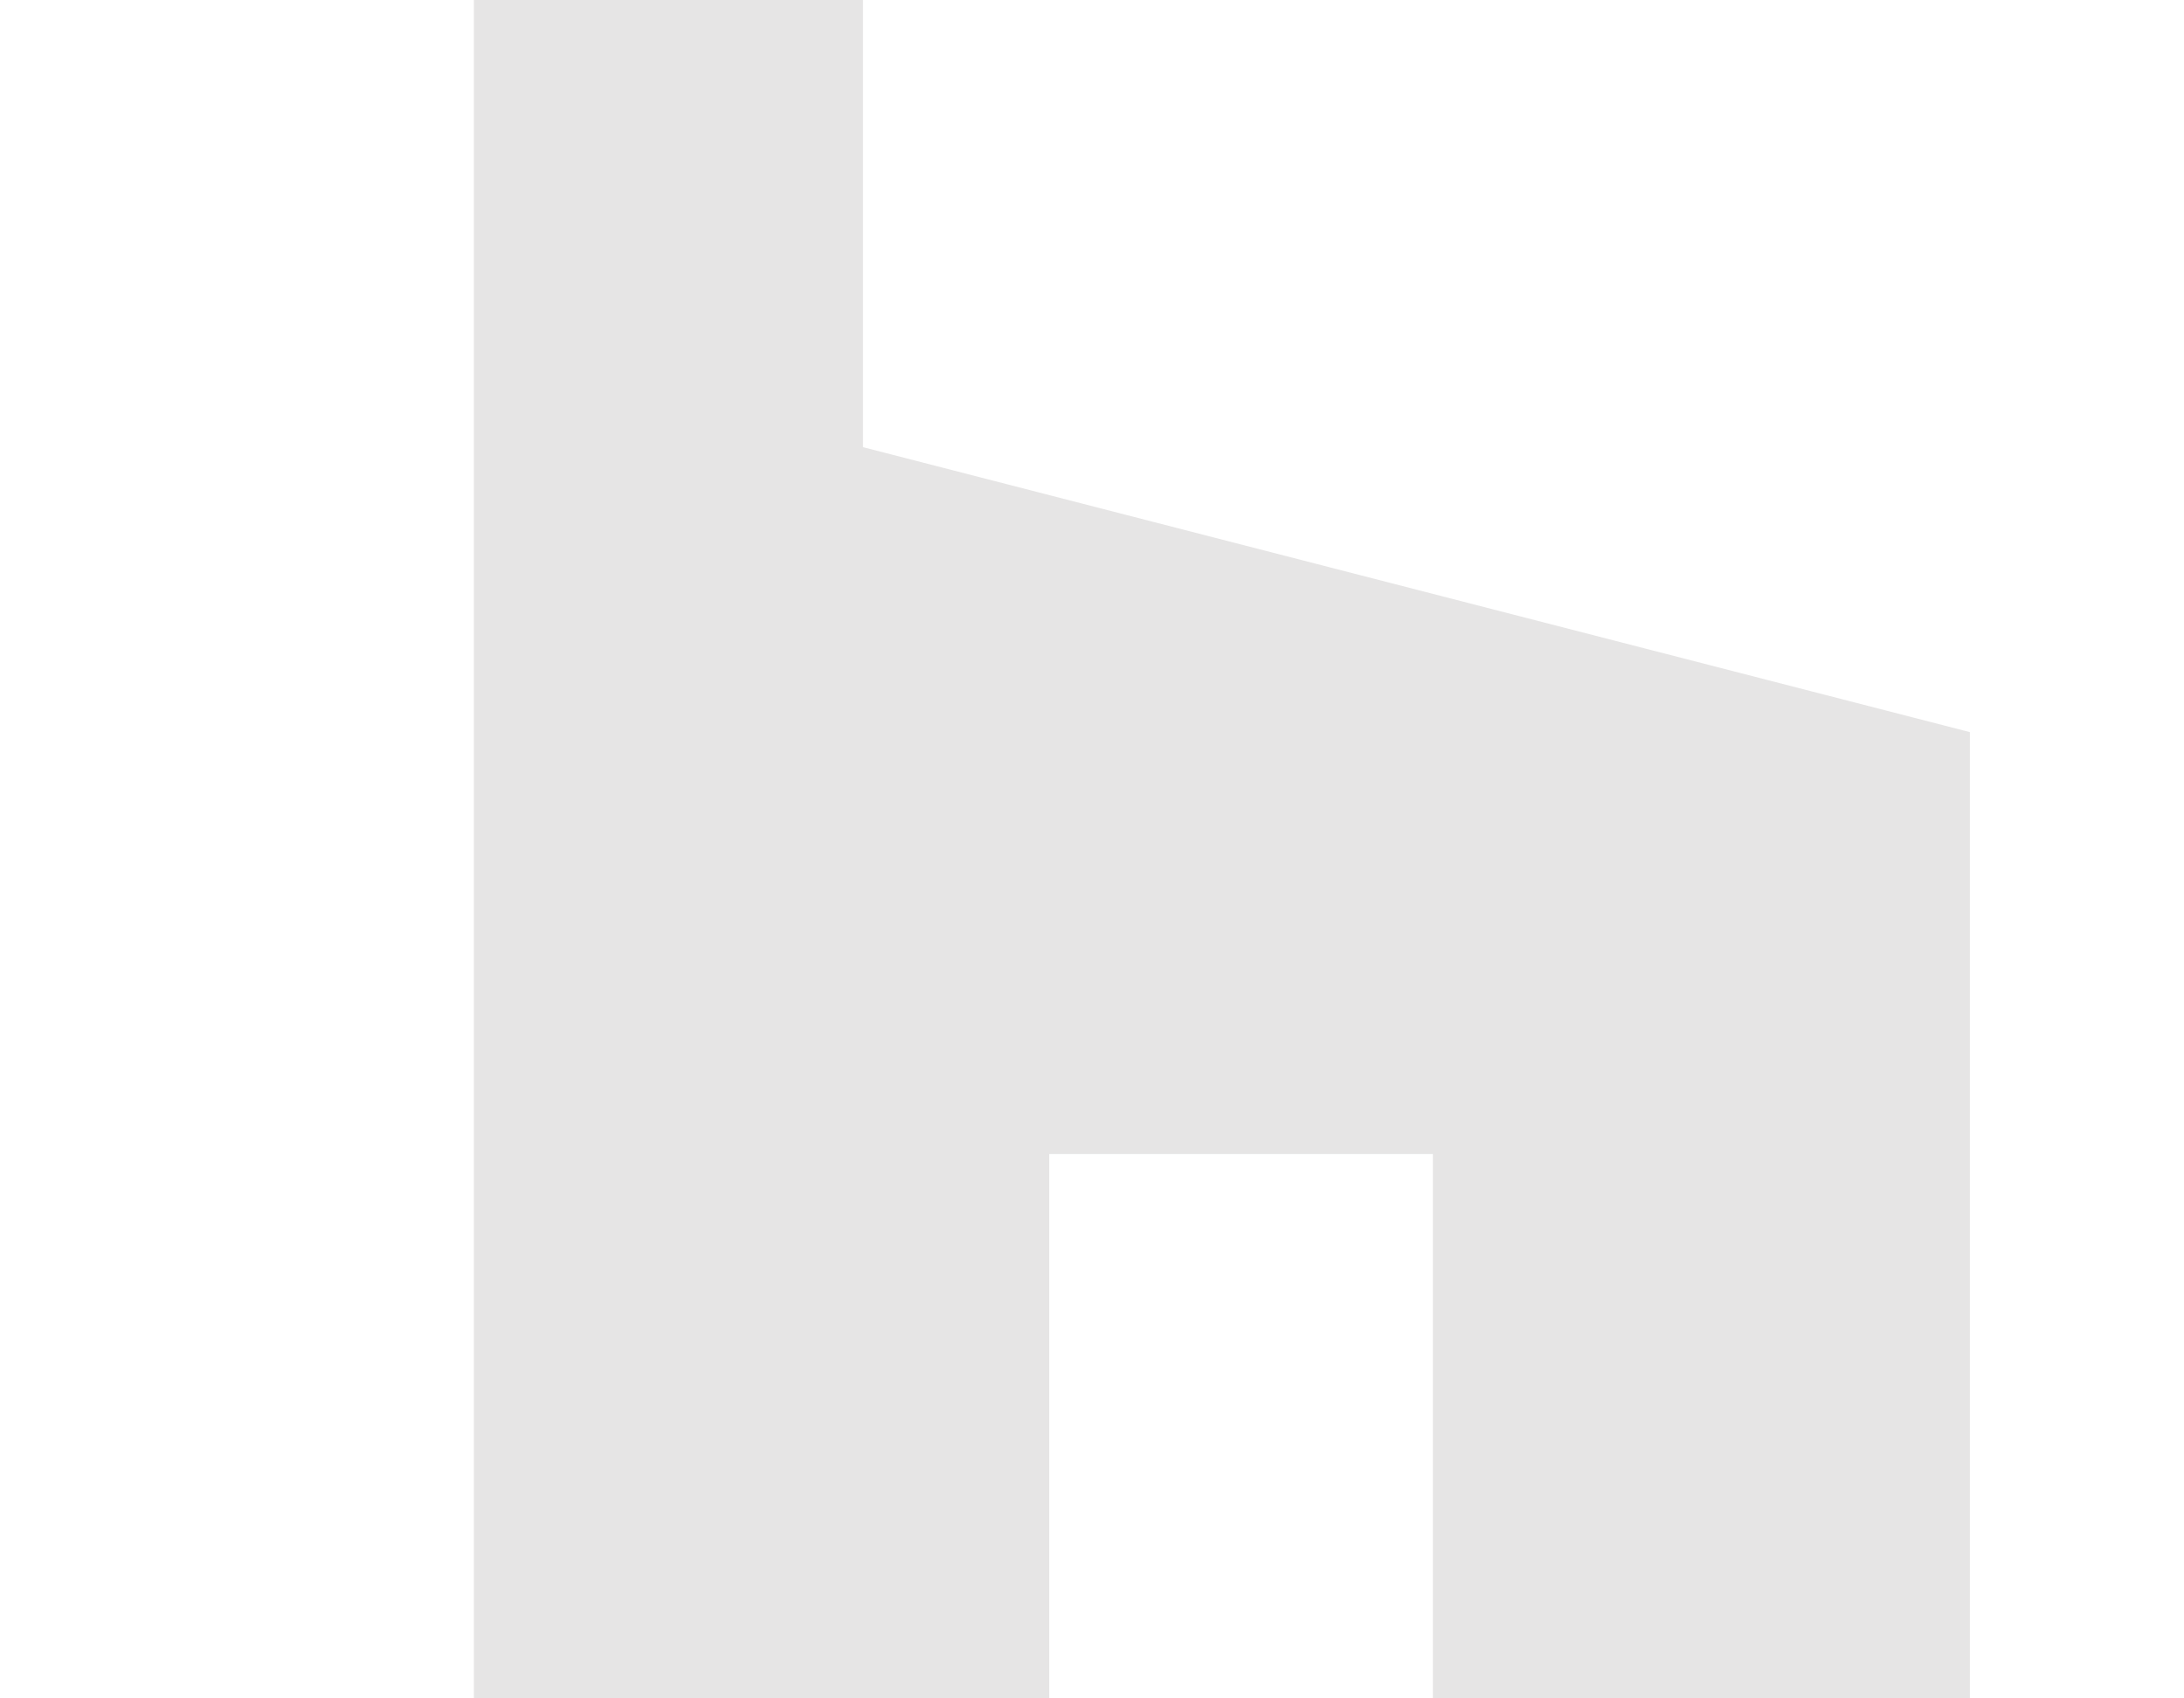 <?xml version="1.0" encoding="utf-8"?>
<!-- Generator: Adobe Illustrator 16.0.0, SVG Export Plug-In . SVG Version: 6.00 Build 0)  -->
<!DOCTYPE svg PUBLIC "-//W3C//DTD SVG 1.1//EN" "http://www.w3.org/Graphics/SVG/1.1/DTD/svg11.dtd">
<svg version="1.1" id="Layer_1" xmlns="http://www.w3.org/2000/svg" xmlns:xlink="http://www.w3.org/1999/xlink" x="0px" y="0px"
	 width="36px" height="28px" viewBox="0 0 36 28" enable-background="new 0 0 36 28" xml:space="preserve">
<path fill="#E6E5E5" d="M32.471,28h-8.852v-8.975h-6.324V28H7.811V-0.035h6.414v7.407l18.246,4.698V28z"/>
</svg>
